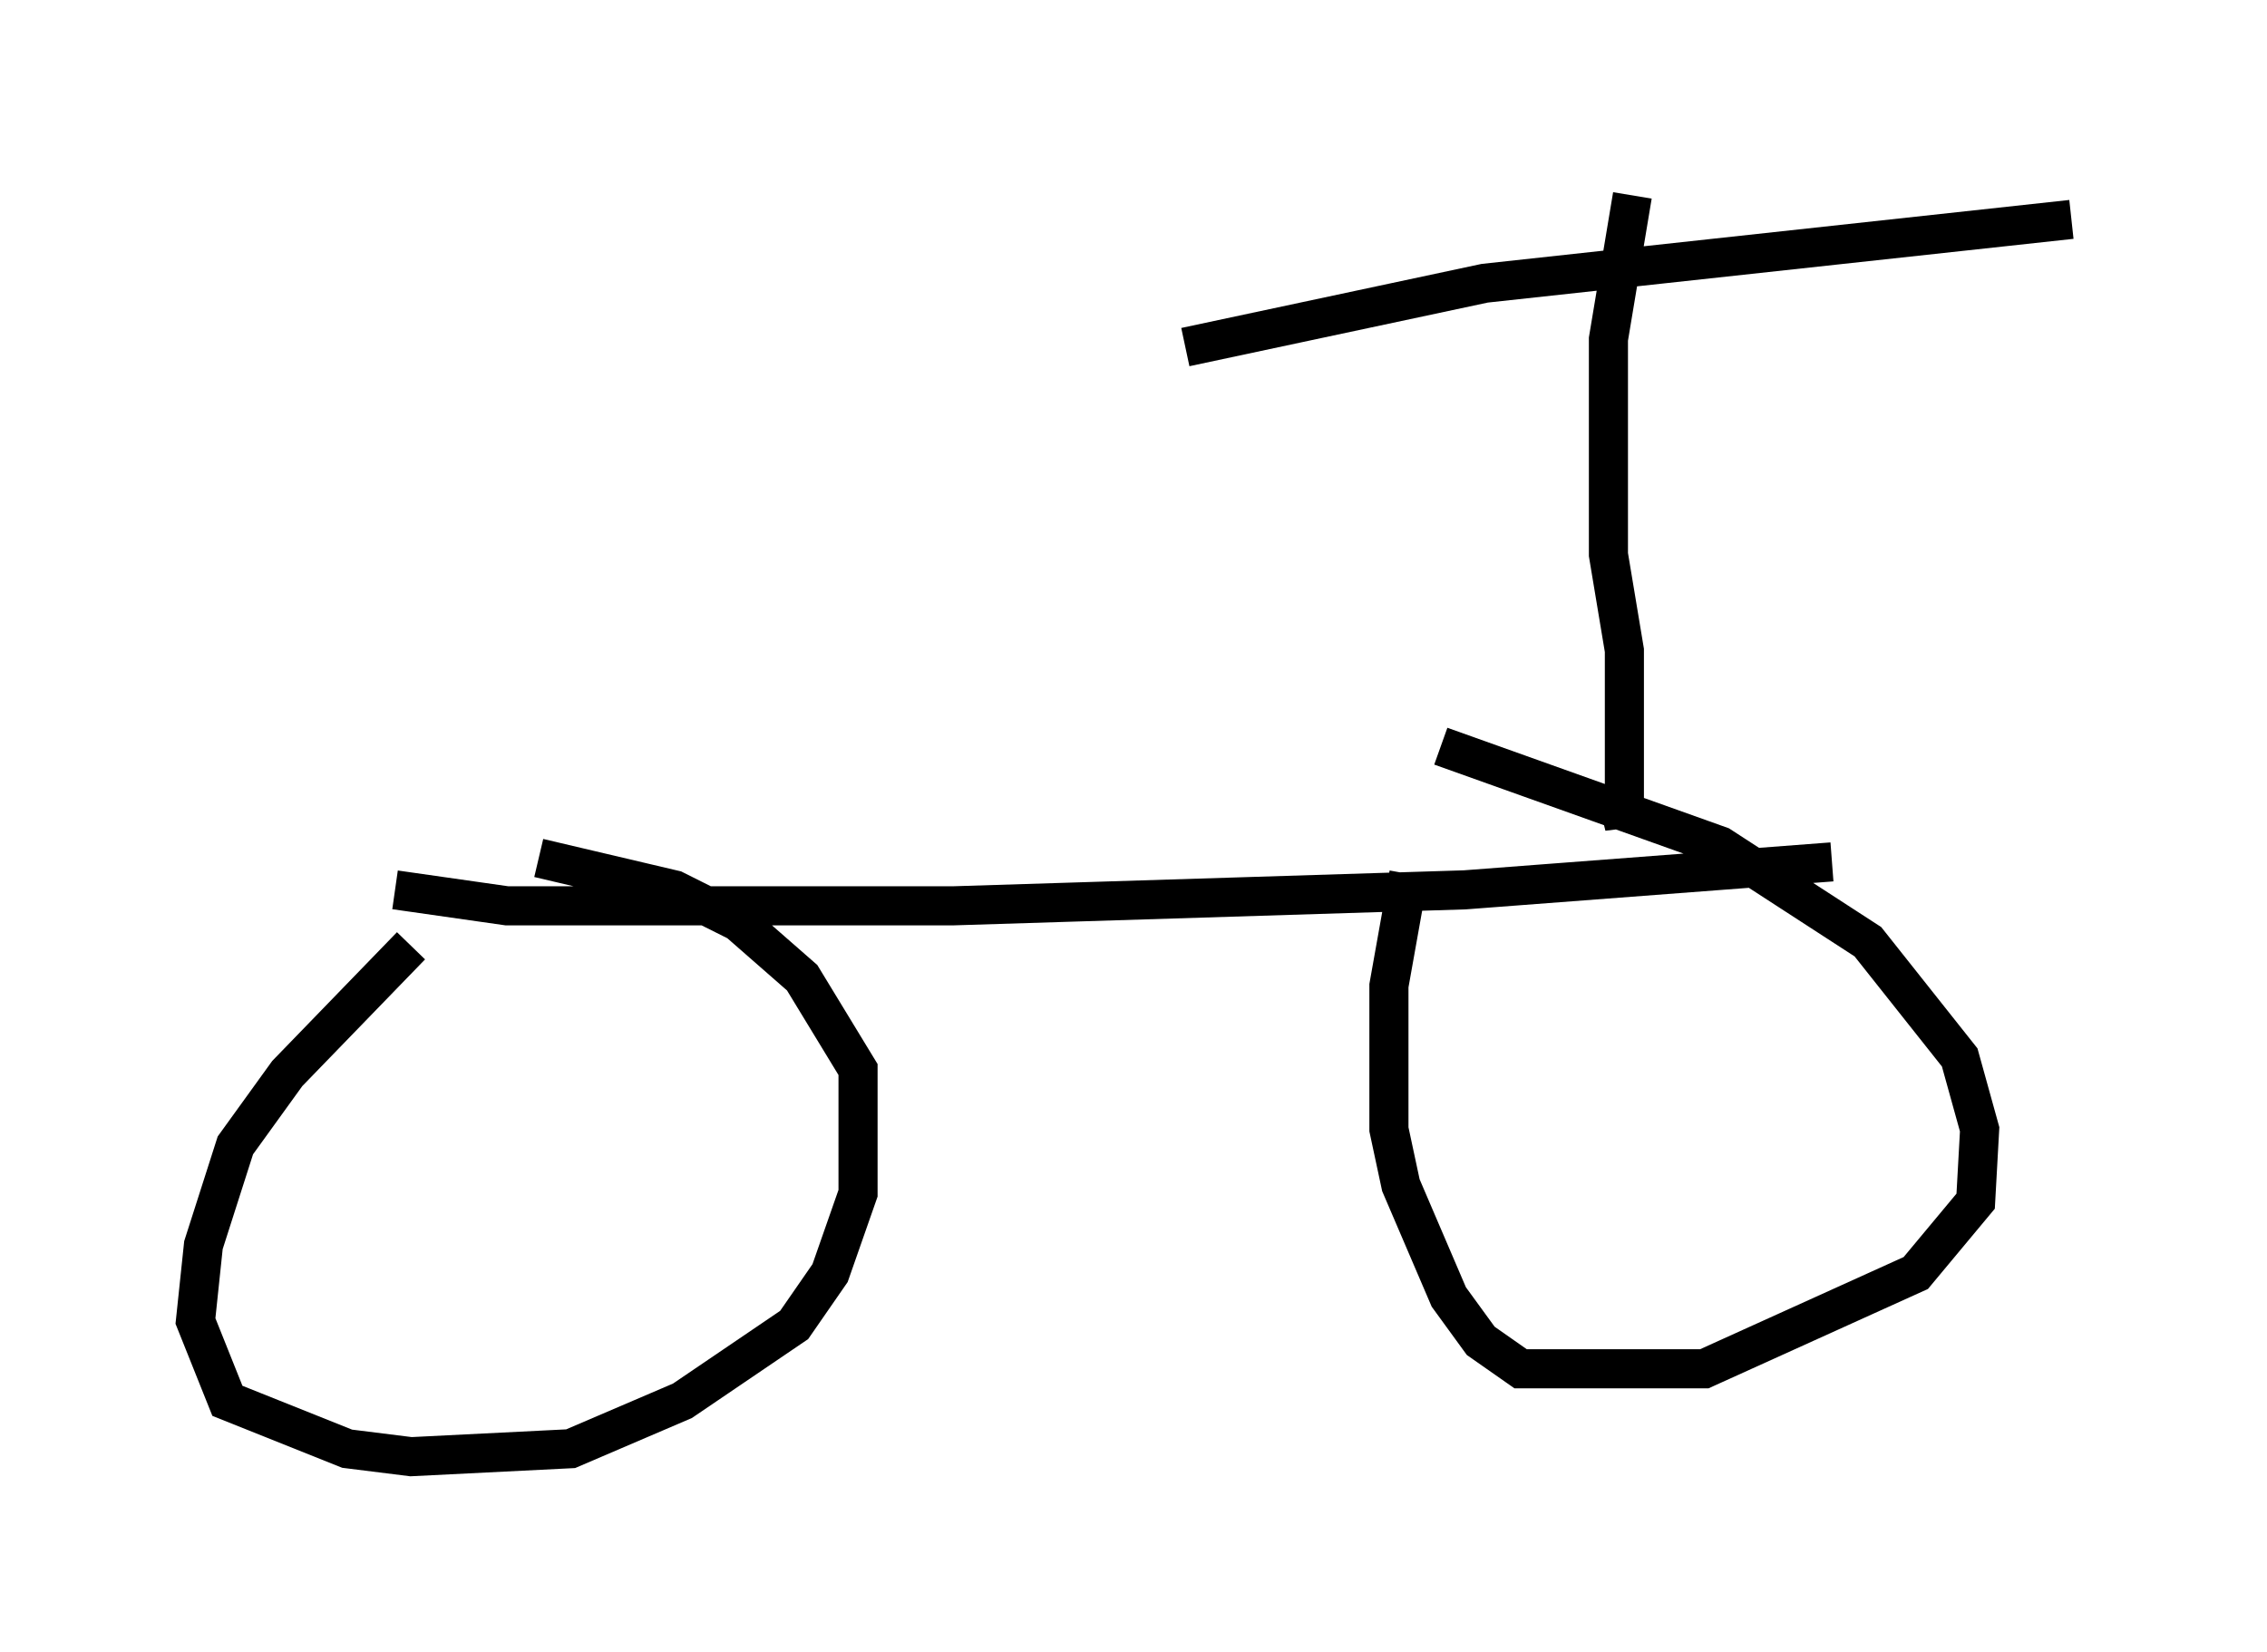 <?xml version="1.0" encoding="utf-8" ?>
<svg baseProfile="full" height="42.259" version="1.1" width="57.98" xmlns="http://www.w3.org/2000/svg" xmlns:ev="http://www.w3.org/2001/xml-events" xmlns:xlink="http://www.w3.org/1999/xlink"><defs /><rect fill="white" height="42.259" width="57.98" x="0" y="0" /><path d="M15.208, 21.129 m-4.696, 3.063 l-3.165, 3.267 -1.327, 1.838 l-0.817, 2.552 -0.204, 1.94 l0.817, 2.042 3.063, 1.225 l1.633, 0.204 4.083, -0.204 l2.858, -1.225 2.858, -1.94 l0.919, -1.327 0.715, -2.042 l0.0, -3.165 -1.429, -2.348 l-1.633, -1.429 -1.633, -0.817 l-3.471, -0.817 m22.254, 0.408 l-0.51, 2.858 0.0, 3.675 l0.306, 1.429 1.225, 2.858 l0.817, 1.123 1.021, 0.715 l4.696, 0.0 5.41, -2.45 l1.531, -1.838 0.102, -1.838 l-0.51, -1.838 -2.348, -2.96 l-3.777, -2.45 -7.146, -2.552 m-26.746, 3.675 l2.858, 0.408 11.433, 0.0 l13.067, -0.408 9.392, -0.715 m-5.104, -17.048 l-0.613, 3.675 0.0, 5.513 l0.408, 2.45 0.0, 4.492 l-0.204, -0.817 m-11.025, -11.433 l7.656, -1.633 15.006, -1.633 " fill="none" stroke="black" stroke-width="1" /></svg>